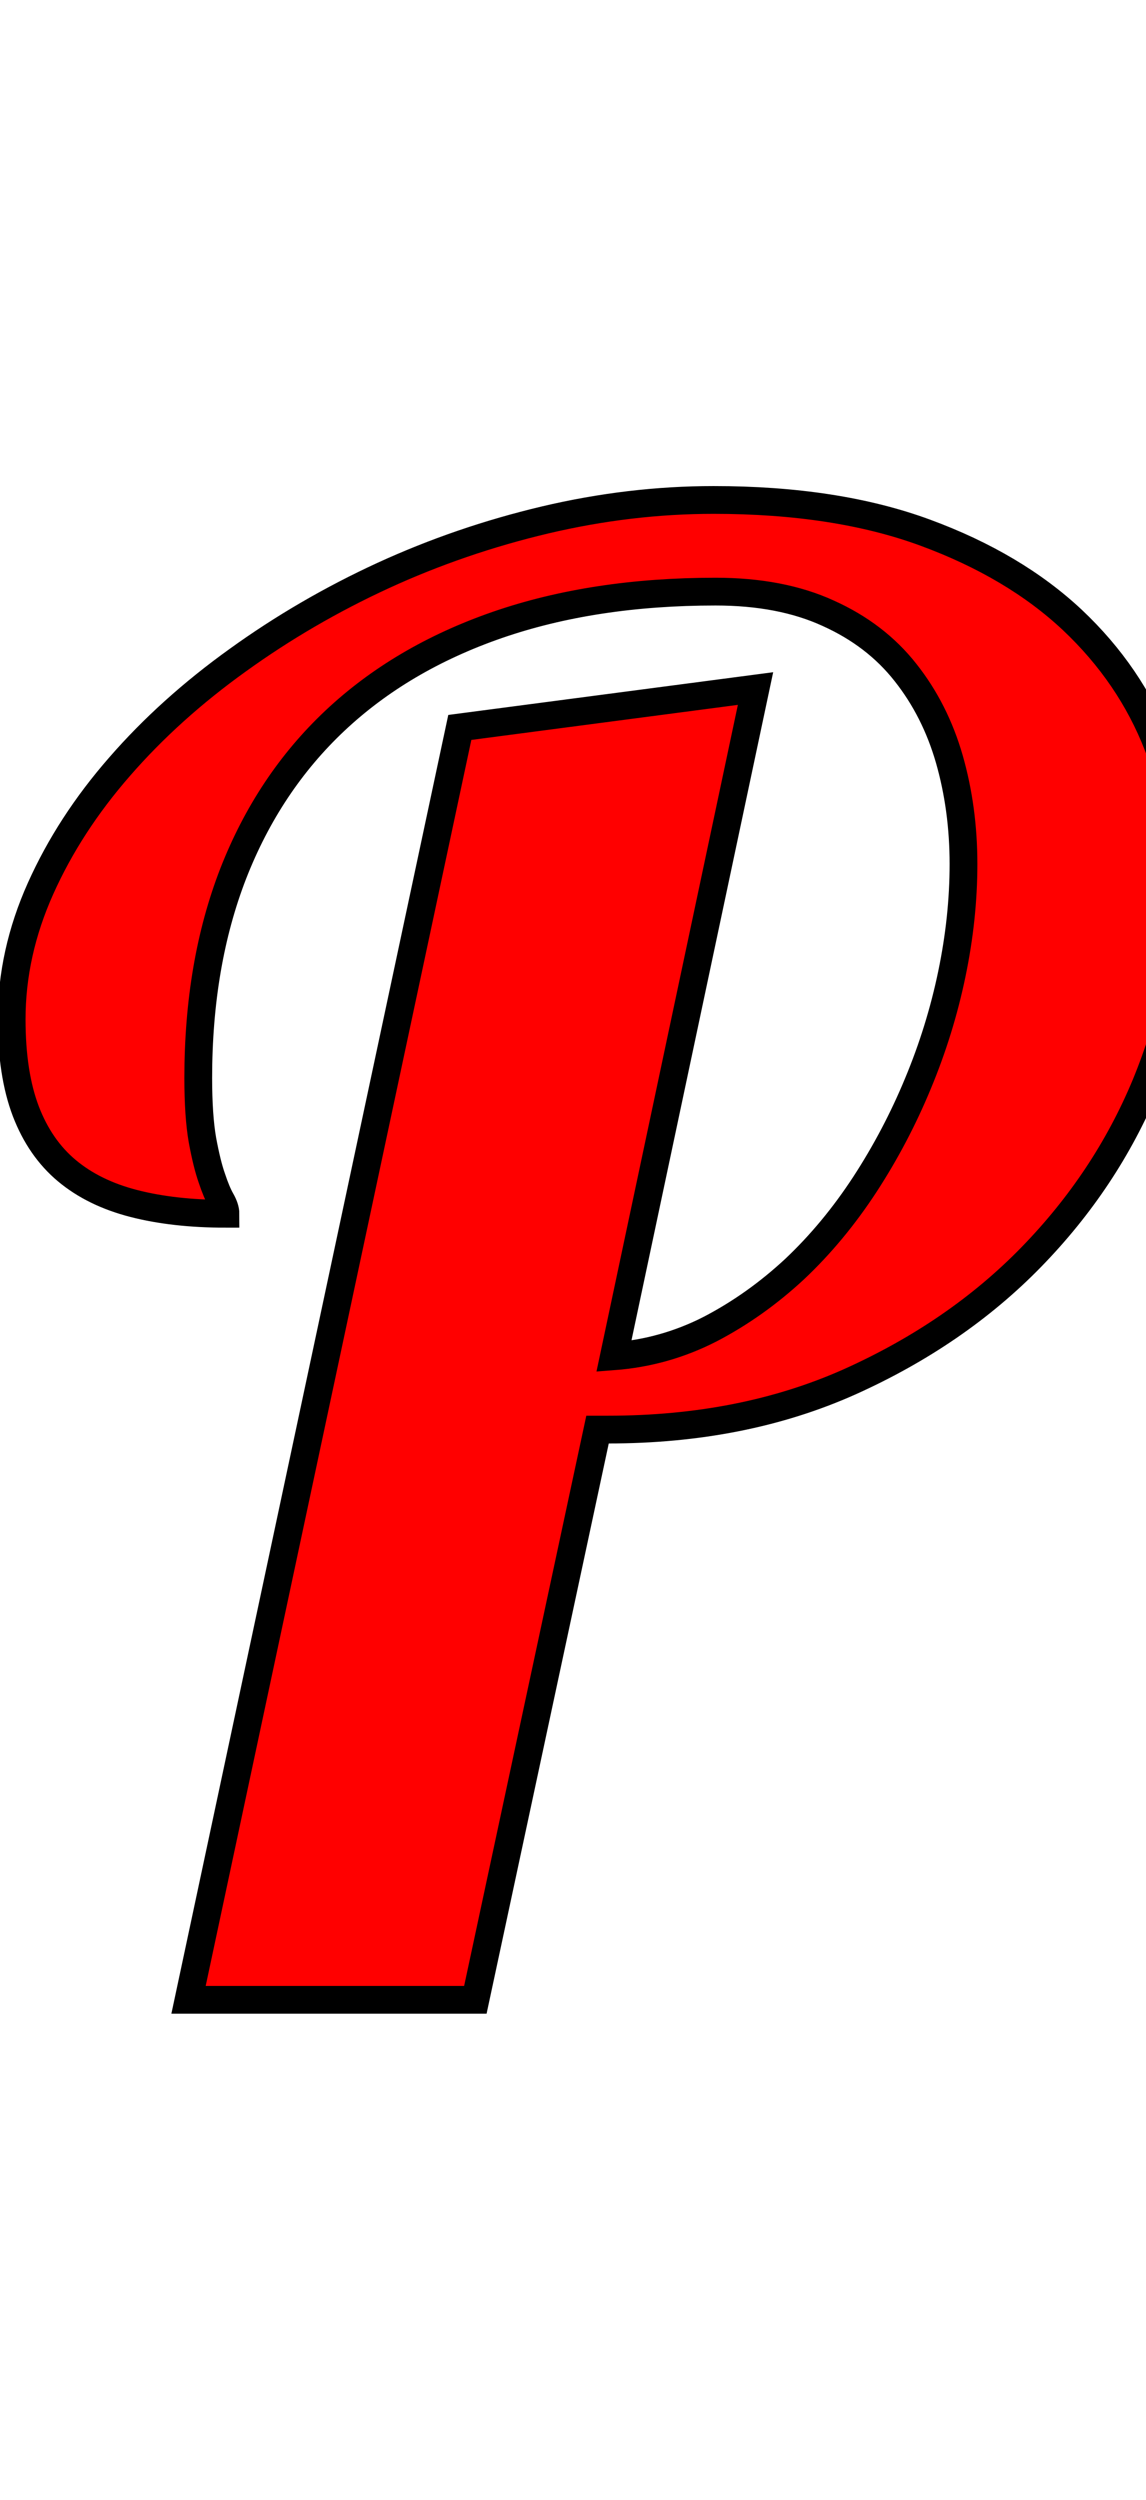 <svg xmlns="http://www.w3.org/2000/svg" xmlns:xlink="http://www.w3.org/1999/xlink" width="41.273" height="90"><path fill="red" stroke="black" d="M6.79 72L16.56 26.19L27.21 24.79L22.11 48.83Q23.94 48.69 25.58 47.85Q27.21 47.00 28.62 45.69Q30.02 44.37 31.15 42.64Q32.27 40.92 33.06 39.01Q33.86 37.09 34.28 35.07Q34.70 33.05 34.70 31.11Q34.70 29.11 34.19 27.33Q33.68 25.56 32.61 24.21Q31.54 22.85 29.83 22.08Q28.13 21.30 25.77 21.30Q21.38 21.30 17.91 22.50Q14.45 23.70 12.06 25.95Q9.67 28.20 8.40 31.45Q7.14 34.70 7.14 38.81Q7.14 40.18 7.29 41.04Q7.45 41.91 7.63 42.42Q7.80 42.93 7.96 43.21Q8.12 43.49 8.12 43.70Q6.26 43.70 4.82 43.33Q3.38 42.96 2.41 42.15Q1.44 41.34 0.93 40.01Q0.42 38.67 0.42 36.70Q0.42 34.31 1.46 31.99Q2.50 29.67 4.31 27.60Q6.12 25.52 8.56 23.77Q11.00 22.01 13.80 20.72Q16.59 19.44 19.63 18.72Q22.68 18 25.70 18Q30.13 18 33.33 19.18Q36.53 20.36 38.62 22.32Q40.71 24.29 41.70 26.84Q42.68 29.39 42.68 32.17Q42.68 35.61 41.26 39.06Q39.83 42.50 37.14 45.26Q34.45 48.02 30.60 49.75Q26.75 51.47 21.90 51.47L21.52 51.47L17.12 72L6.79 72Z"/></svg>